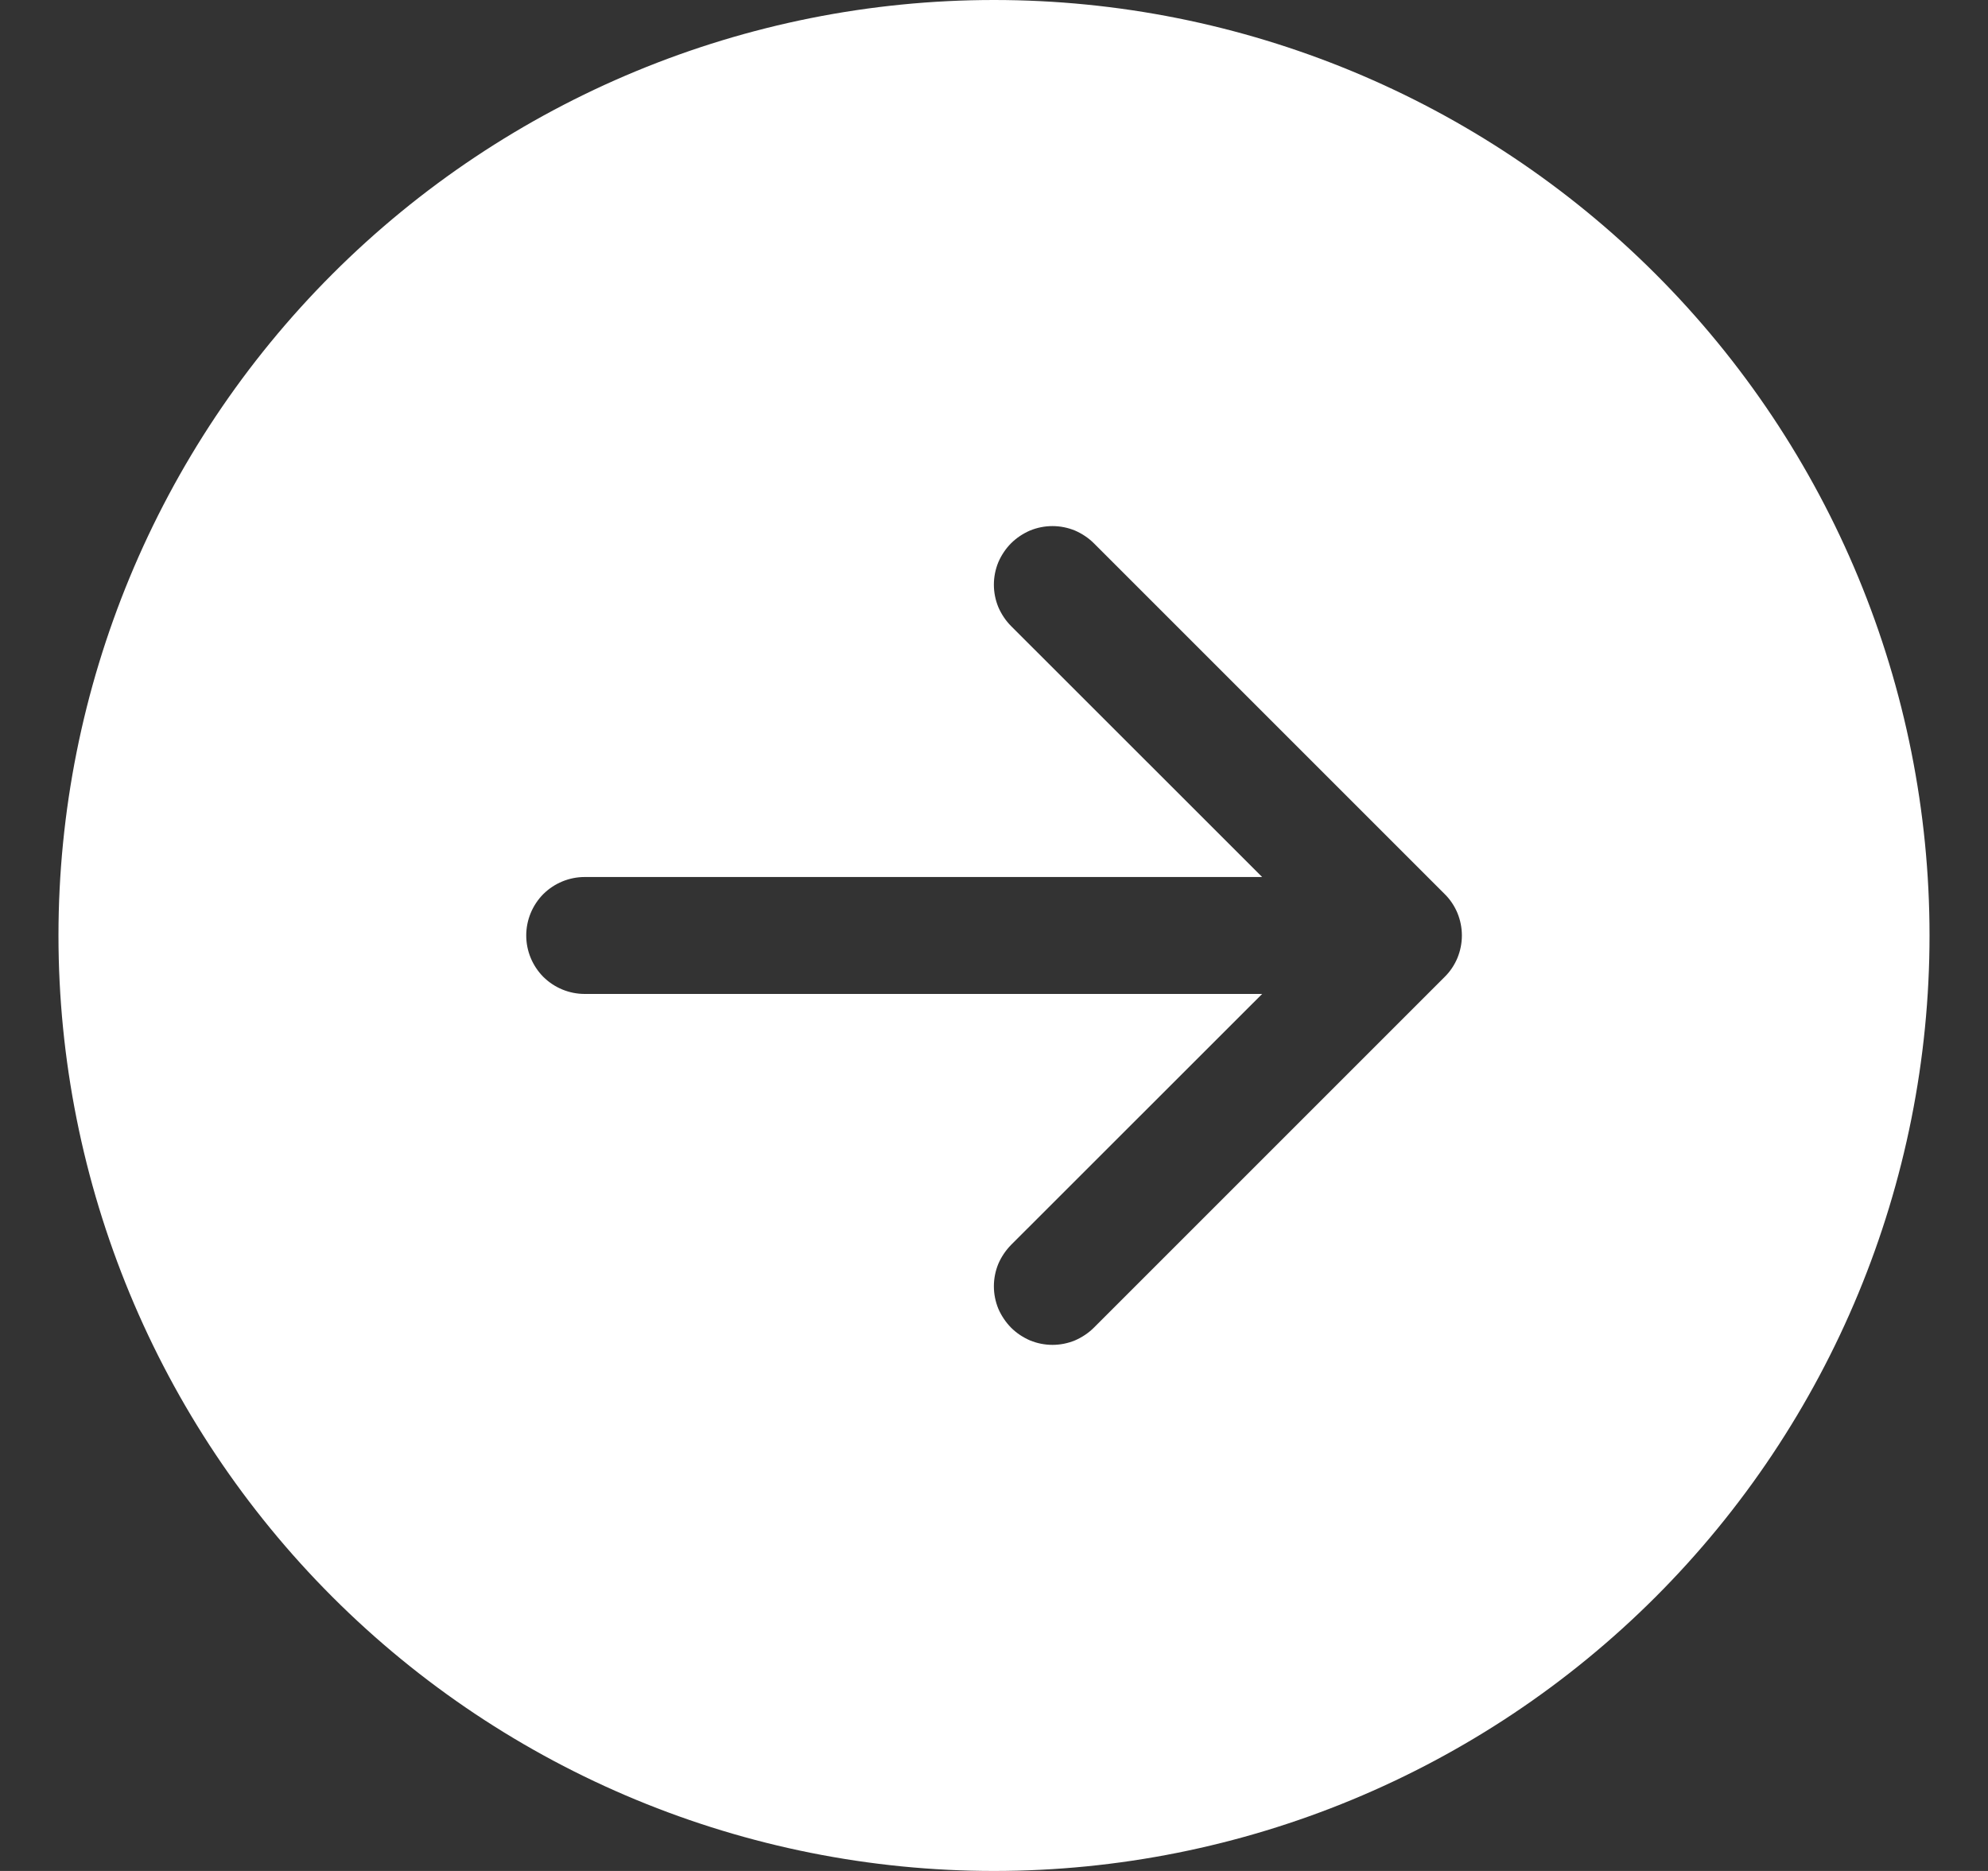 <svg width="17" height="16" viewBox="0 0 17 16" fill="none" xmlns="http://www.w3.org/2000/svg">
<rect x="0" y="0" width="17" height="16" fill="#333333" stroke="none"/>
<path d="M8.5 0C10.622 0 12.657 0.843 14.157 2.343C15.657 3.843 16.5 5.878 16.5 8C16.5 10.122 15.657 12.157 14.157 13.657C12.657 15.157 10.622 16 8.5 16C6.378 16 4.343 15.157 2.843 13.657C1.343 12.157 0.5 10.122 0.5 8C0.5 5.878 1.343 3.843 2.843 2.343C4.343 0.843 6.378 0 8.5 0V0ZM5 7.5C4.867 7.5 4.74 7.553 4.646 7.646C4.553 7.74 4.5 7.867 4.5 8C4.5 8.133 4.553 8.26 4.646 8.354C4.74 8.447 4.867 8.5 5 8.5H10.793L8.646 10.646C8.6 10.693 8.563 10.748 8.537 10.808C8.512 10.869 8.499 10.934 8.499 11C8.499 11.066 8.512 11.131 8.537 11.192C8.563 11.252 8.6 11.307 8.646 11.354C8.692 11.4 8.748 11.437 8.808 11.463C8.869 11.488 8.934 11.501 9 11.501C9.066 11.501 9.131 11.488 9.192 11.463C9.252 11.437 9.308 11.4 9.354 11.354L12.354 8.354C12.401 8.308 12.438 8.252 12.463 8.192C12.488 8.131 12.501 8.066 12.501 8C12.501 7.934 12.488 7.869 12.463 7.808C12.438 7.748 12.401 7.692 12.354 7.646L9.354 4.646C9.308 4.6 9.252 4.563 9.192 4.537C9.131 4.512 9.066 4.499 9 4.499C8.934 4.499 8.869 4.512 8.808 4.537C8.748 4.563 8.692 4.6 8.646 4.646C8.6 4.692 8.563 4.748 8.537 4.808C8.512 4.869 8.499 4.934 8.499 5C8.499 5.066 8.512 5.131 8.537 5.192C8.563 5.252 8.6 5.308 8.646 5.354L10.793 7.5H5Z" fill="white"/>
</svg>
